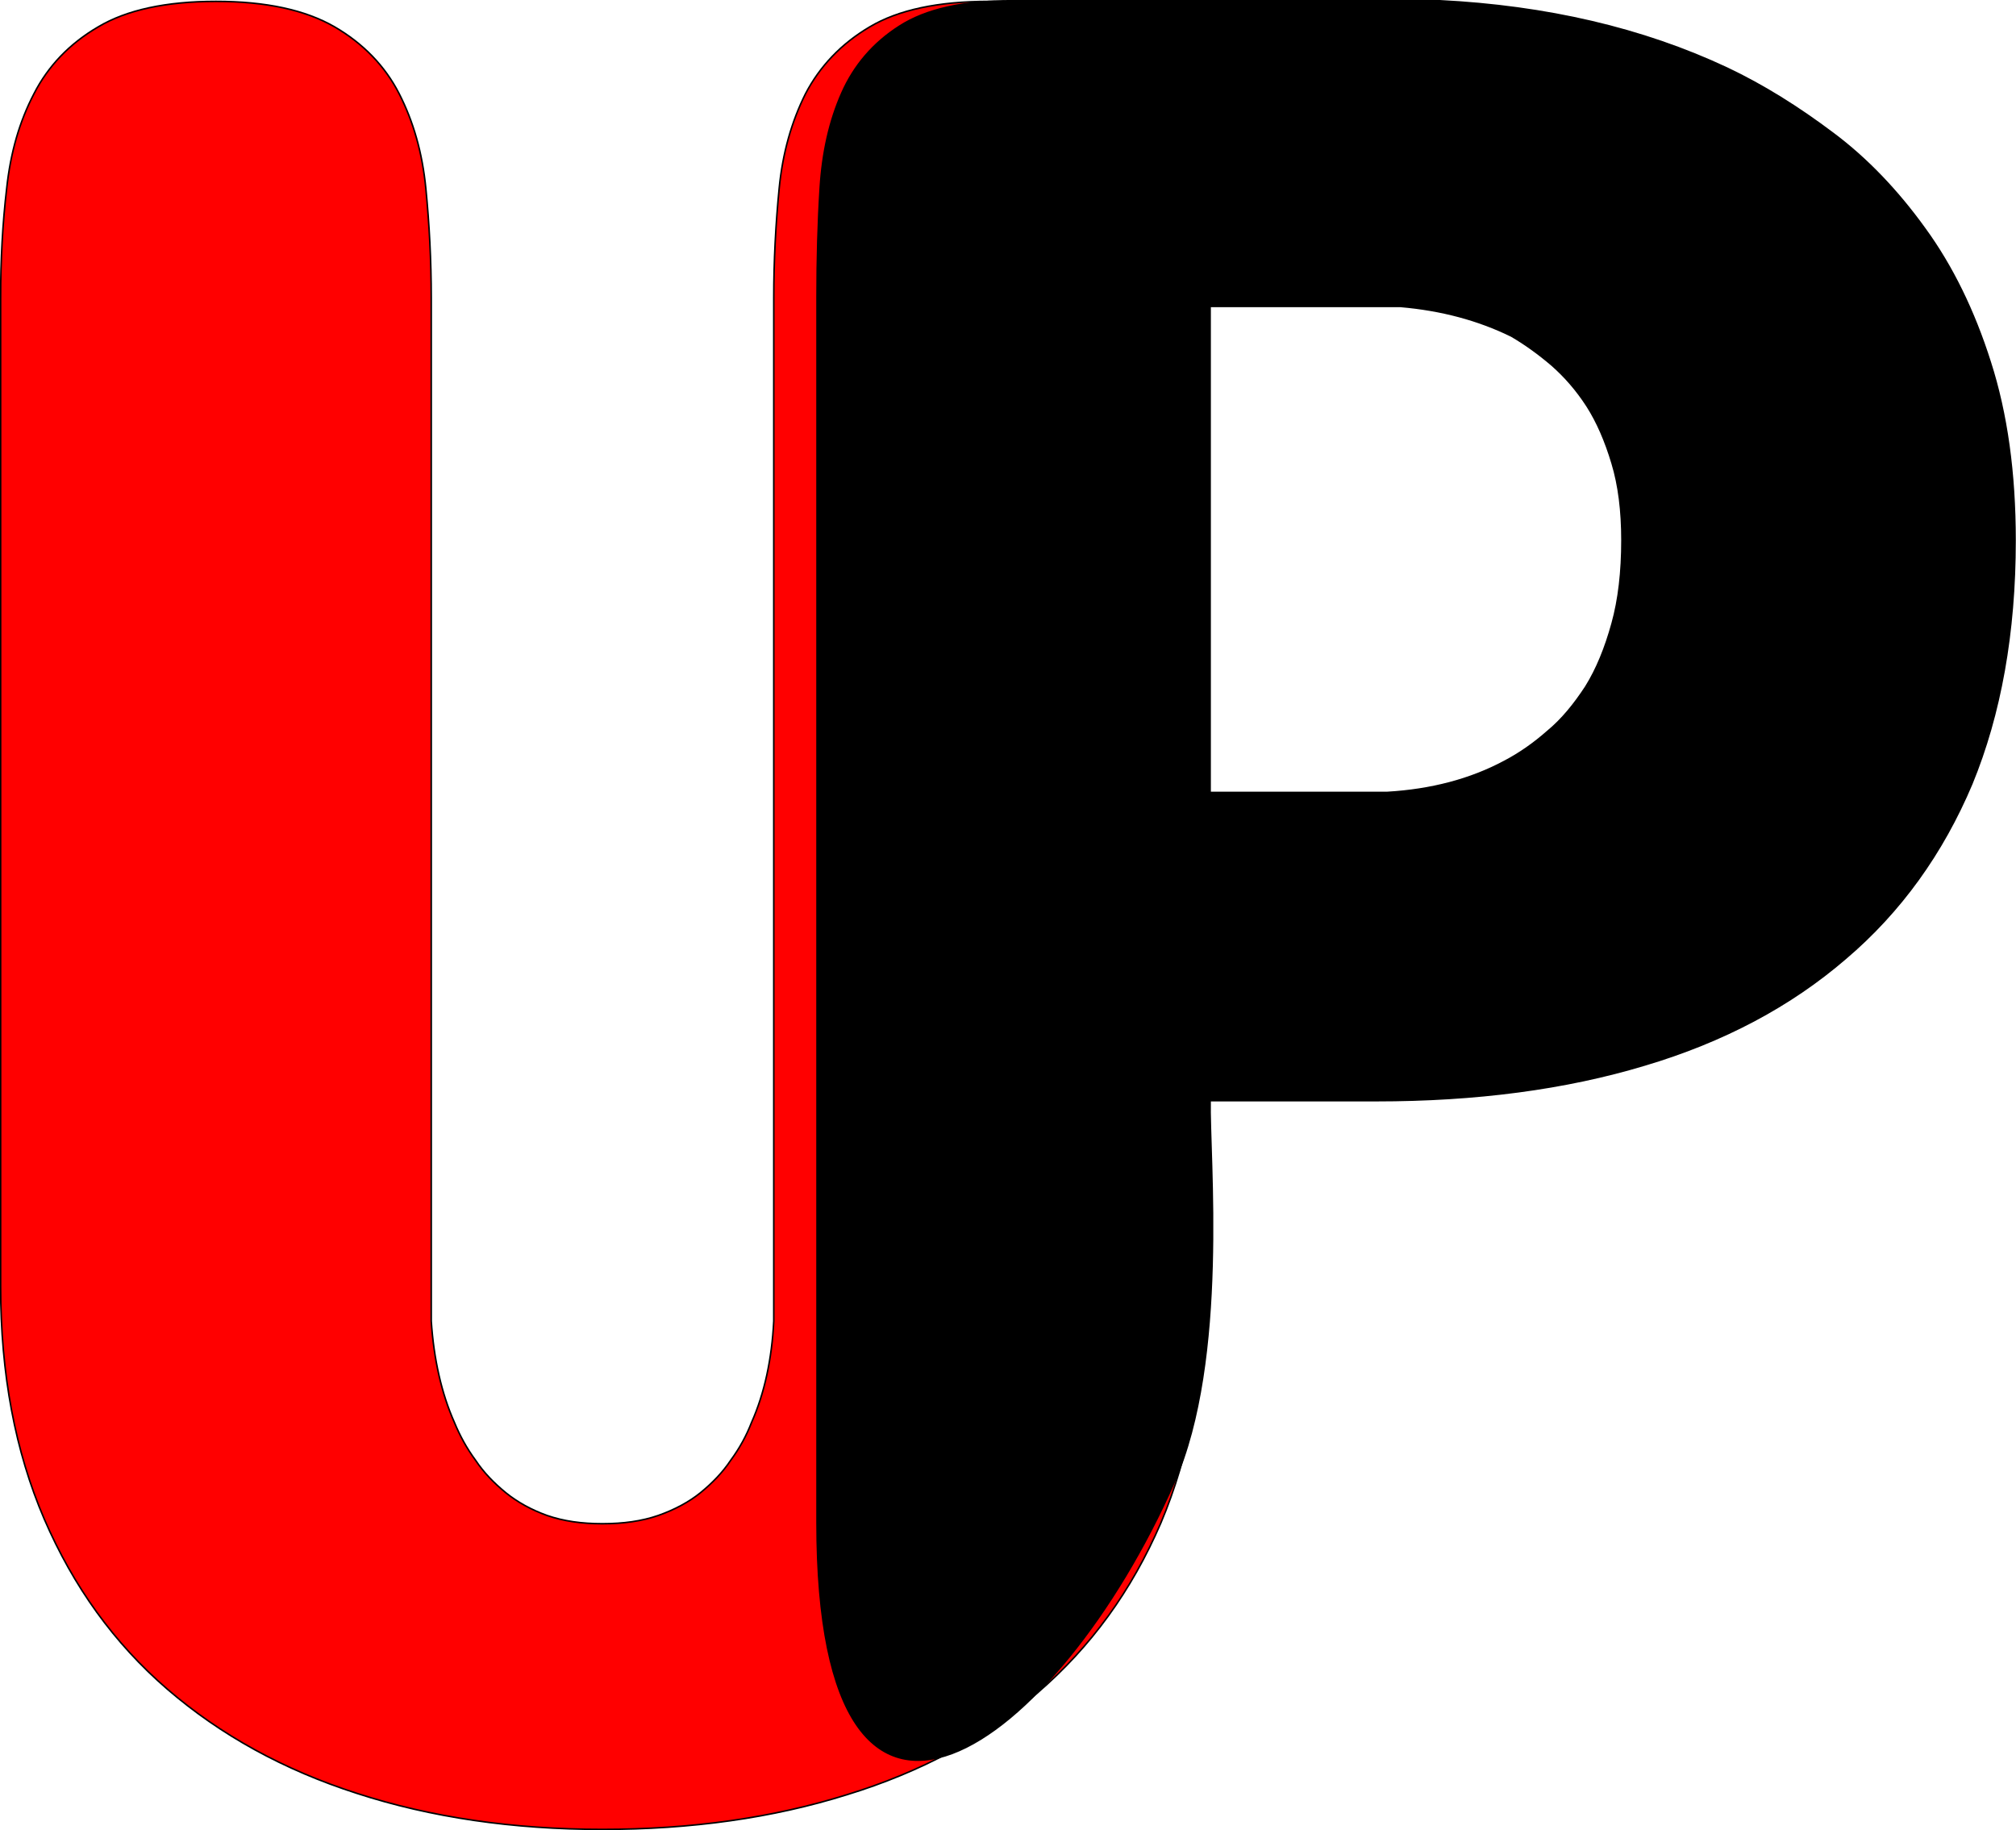 <?xml version="1.0" encoding="UTF-8"?>
<!DOCTYPE svg PUBLIC "-//W3C//DTD SVG 1.1//EN" "http://www.w3.org/Graphics/SVG/1.1/DTD/svg11.dtd">
<!-- Creator: CorelDRAW X7 -->
<svg xmlns="http://www.w3.org/2000/svg" xml:space="preserve" width="99.335mm" height="90.163mm" version="1.1" style="shape-rendering:geometricPrecision; text-rendering:geometricPrecision; image-rendering:optimizeQuality; fill-rule:evenodd; clip-rule:evenodd"
viewBox="0 0 6339 5753"
 xmlns:xlink="http://www.w3.org/1999/xlink">
 <defs>
  <style type="text/css">
   <![CDATA[
    .str0 {stroke:black;stroke-width:4.862}
    .fil1 {fill:none;fill-rule:nonzero}
    .fil2 {fill:black;fill-rule:nonzero}
    .fil0 {fill:red;fill-rule:nonzero}
   ]]>
  </style>
 </defs>
 <g id="Layer_x0020_1">
  <path class="fil0" d="M2 934c0,-117 6,-231 19,-342 12,-112 40,-210 86,-298 44,-86 111,-157 202,-210 89,-53 213,-80 370,-80 157,0 281,27 373,80 91,53 159,124 203,210 45,88 73,186 84,298 11,113 17,227 17,344l0 3217c8,119 32,227 73,319 17,41 38,80 66,118 26,39 58,72 96,103 36,29 79,53 129,71 52,18 109,26 174,26 66,0 124,-8 176,-26 51,-18 96,-42 132,-71 38,-31 70,-64 96,-103 28,-38 49,-77 65,-118 41,-92 64,-200 70,-319l0 -3217c0,-117 6,-231 17,-344 11,-112 39,-210 83,-298 45,-86 112,-157 202,-210 89,-53 214,-80 375,-80 157,0 281,27 370,80 90,53 157,124 202,210 46,88 73,186 86,298 13,111 18,225 18,342l0 3110c0,284 -46,532 -136,744 -92,213 -220,389 -387,533 -167,142 -368,250 -600,321 -233,73 -489,109 -769,109 -282,0 -540,-38 -771,-113 -231,-74 -430,-184 -597,-328 -167,-144 -295,-322 -387,-535 -91,-212 -137,-455 -137,-731l0 -3110z"/>
  <path id="1" class="fil1 str0" d="M2 934c0,-117 6,-231 19,-342 12,-112 40,-210 86,-298 44,-86 111,-157 202,-210 89,-53 213,-80 370,-80 157,0 281,27 373,80 91,53 159,124 203,210 45,88 73,186 84,298 11,113 17,227 17,344l0 3217c8,119 32,227 73,319 17,41 38,80 66,118 26,39 58,72 96,103 36,29 79,53 129,71 52,18 109,26 174,26 66,0 124,-8 176,-26 51,-18 96,-42 132,-71 38,-31 70,-64 96,-103 28,-38 49,-77 65,-118 41,-92 64,-200 70,-319l0 -3217c0,-117 6,-231 17,-344 11,-112 39,-210 83,-298 45,-86 112,-157 202,-210 89,-53 214,-80 375,-80 157,0 281,27 370,80 90,53 157,124 202,210 46,88 73,186 86,298 13,111 18,225 18,342l0 3110c0,284 -46,532 -136,744 -92,213 -220,389 -387,533 -167,142 -368,250 -600,321 -233,73 -489,109 -769,109 -282,0 -540,-38 -771,-113 -231,-74 -430,-184 -597,-328 -167,-144 -295,-322 -387,-535 -91,-212 -137,-455 -137,-731l0 -3110z"/>
  <path class="fil2 str0" d="M3805 3460c-4,172 58,813 -113,1200 -366,828 -1123,1403 -1123,126l0 -3854c0,-117 3,-231 10,-342 7,-111 29,-210 68,-298 38,-86 98,-157 181,-210 82,-53 201,-80 352,-80l1346 0c337,17 639,87 905,212 114,54 224,123 333,205 107,80 203,181 288,299 86,118 155,259 206,420 52,162 78,348 78,561 0,290 -46,546 -136,765 -92,218 -224,402 -397,549 -173,149 -383,261 -632,335 -249,75 -530,112 -844,112l-522 0zm557 -969c137,-8 261,-40 369,-98 46,-24 92,-56 135,-94 45,-37 84,-85 120,-140 35,-56 62,-123 83,-199 21,-75 31,-163 31,-262 0,-92 -10,-173 -31,-242 -21,-70 -47,-130 -79,-180 -33,-51 -70,-93 -111,-129 -41,-35 -84,-66 -127,-91 -104,-51 -220,-82 -348,-93l-599 0 0 1528 557 0z"/>
 </g>
</svg>
